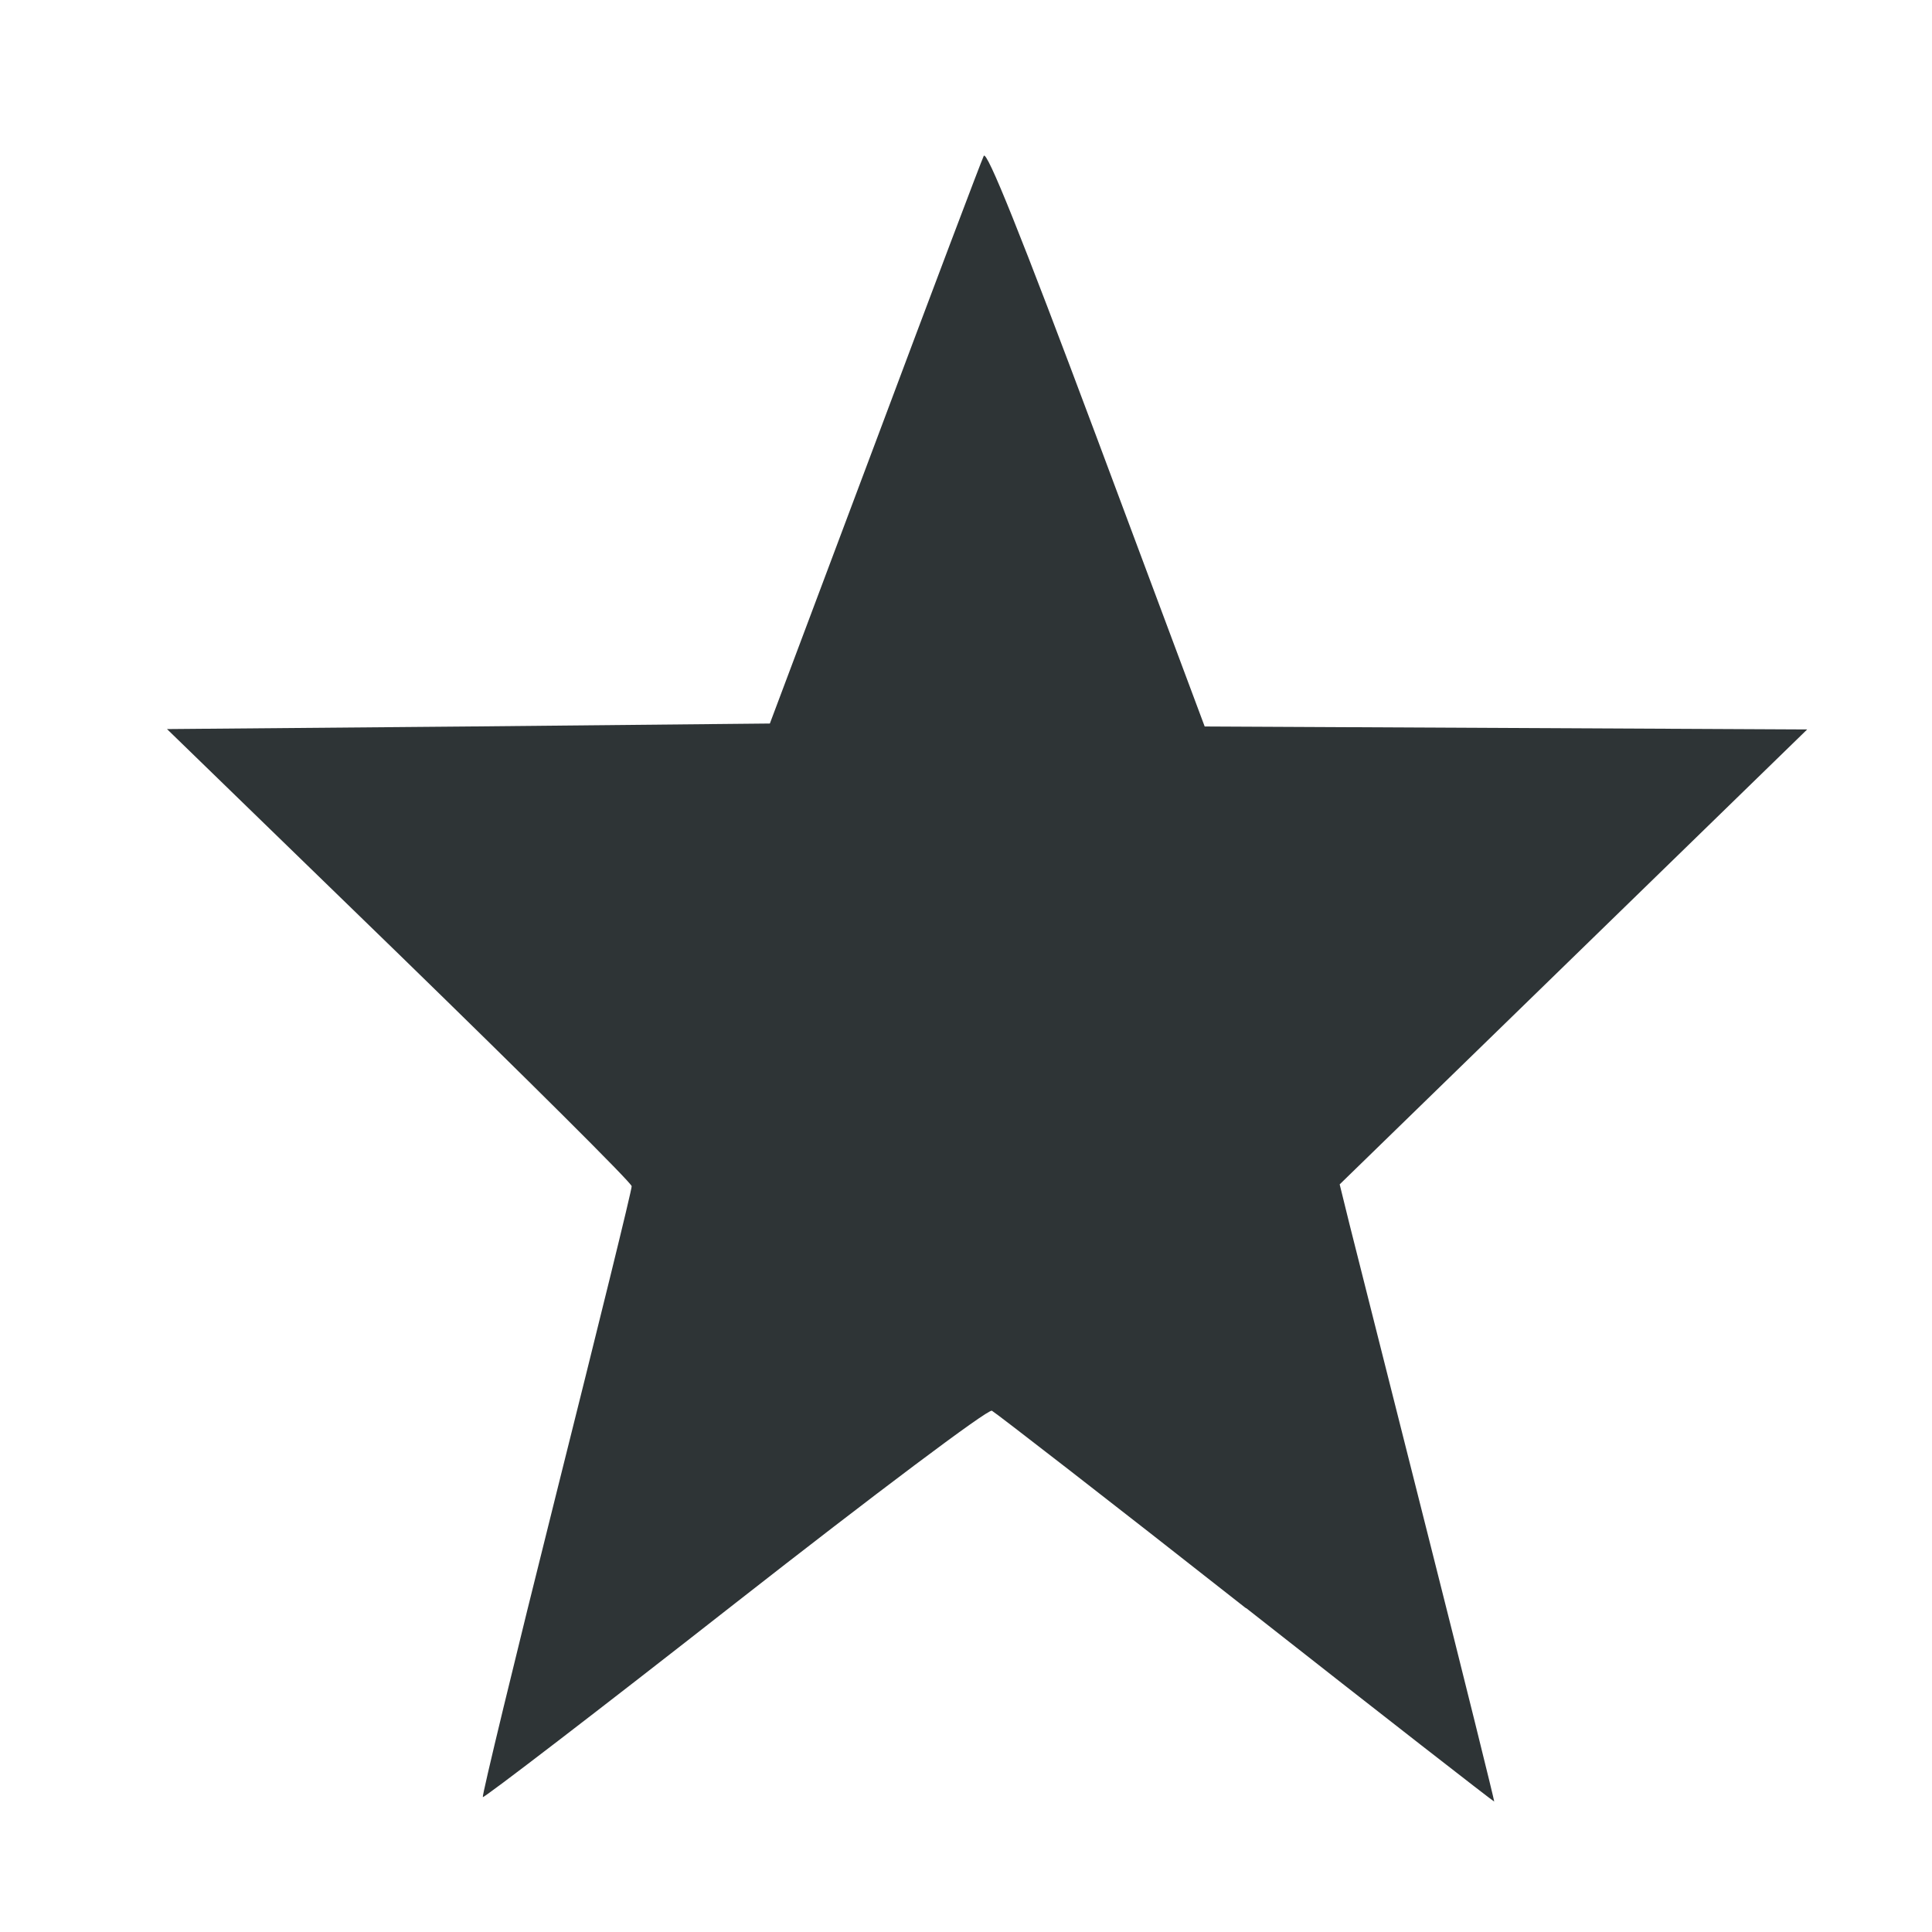 <?xml version="1.0" encoding="UTF-8" standalone="no"?>
<svg
   height="16px"
   viewBox="0 0 16 16"
   width="16px"
   version="1.1"
   id="svg2"
   sodipodi:docname="user-desktop-symbolic.svg"
   inkscape:version="1.3.2 (091e20ef0f, 2023-11-25)"
   xmlns:inkscape="http://www.inkscape.org/namespaces/inkscape"
   xmlns:sodipodi="http://sodipodi.sourceforge.net/DTD/sodipodi-0.dtd"
   xmlns="http://www.w3.org/2000/svg"
   xmlns:svg="http://www.w3.org/2000/svg">
  <defs
     id="defs2" />
  <sodipodi:namedview
     id="namedview2"
     pagecolor="#ffffff"
     bordercolor="#000000"
     borderopacity="0.25"
     inkscape:showpageshadow="2"
     inkscape:pageopacity="0.0"
     inkscape:pagecheckerboard="0"
     inkscape:deskcolor="#d1d1d1"
     inkscape:zoom="12.5625"
     inkscape:cx="8"
     inkscape:cy="8.039801"
     inkscape:window-width="1463"
     inkscape:window-height="750"
     inkscape:window-x="0"
     inkscape:window-y="118"
     inkscape:window-maximized="0"
     inkscape:current-layer="svg2" />
  <g
     id="g2-6"
     transform="matrix(2.942,0,0,3.068,-16.619,-25.495)"
     style="fill:#2e3436;fill-opacity:1;stroke:none;stroke-width:0.327;stroke-dasharray:none">
    <path
       style="fill:#2e3436;fill-opacity:1;stroke:none;stroke-width:0.327;stroke-dasharray:none;stroke-opacity:0.3"
       d="M 9.156,12.651 C 8.773,12.362 8.451,12.123 8.441,12.118 c -0.011,-0.005 -0.33,0.225 -0.723,0.52 -0.387,0.291 -0.707,0.526 -0.71,0.523 -0.003,-0.003 0.09,-0.372 0.207,-0.82 C 7.332,11.893 7.428,11.52 7.427,11.512 7.427,11.503 7.132,11.222 6.773,10.887 L 6.119,10.278 6.967,10.271 7.816,10.263 8.111,9.51 C 8.273,9.095 8.411,8.745 8.418,8.731 c 0.008,-0.018 0.104,0.211 0.317,0.757 l 0.305,0.783 0.848,0.004 0.848,0.004 -0.658,0.614 -0.658,0.614 0.028,0.109 c 0.016,0.06 0.114,0.434 0.219,0.832 0.105,0.398 0.189,0.724 0.188,0.725 -0.001,0.001 -0.316,-0.234 -0.698,-0.522 z"
       id="path114-8" />
  </g>
</svg>
